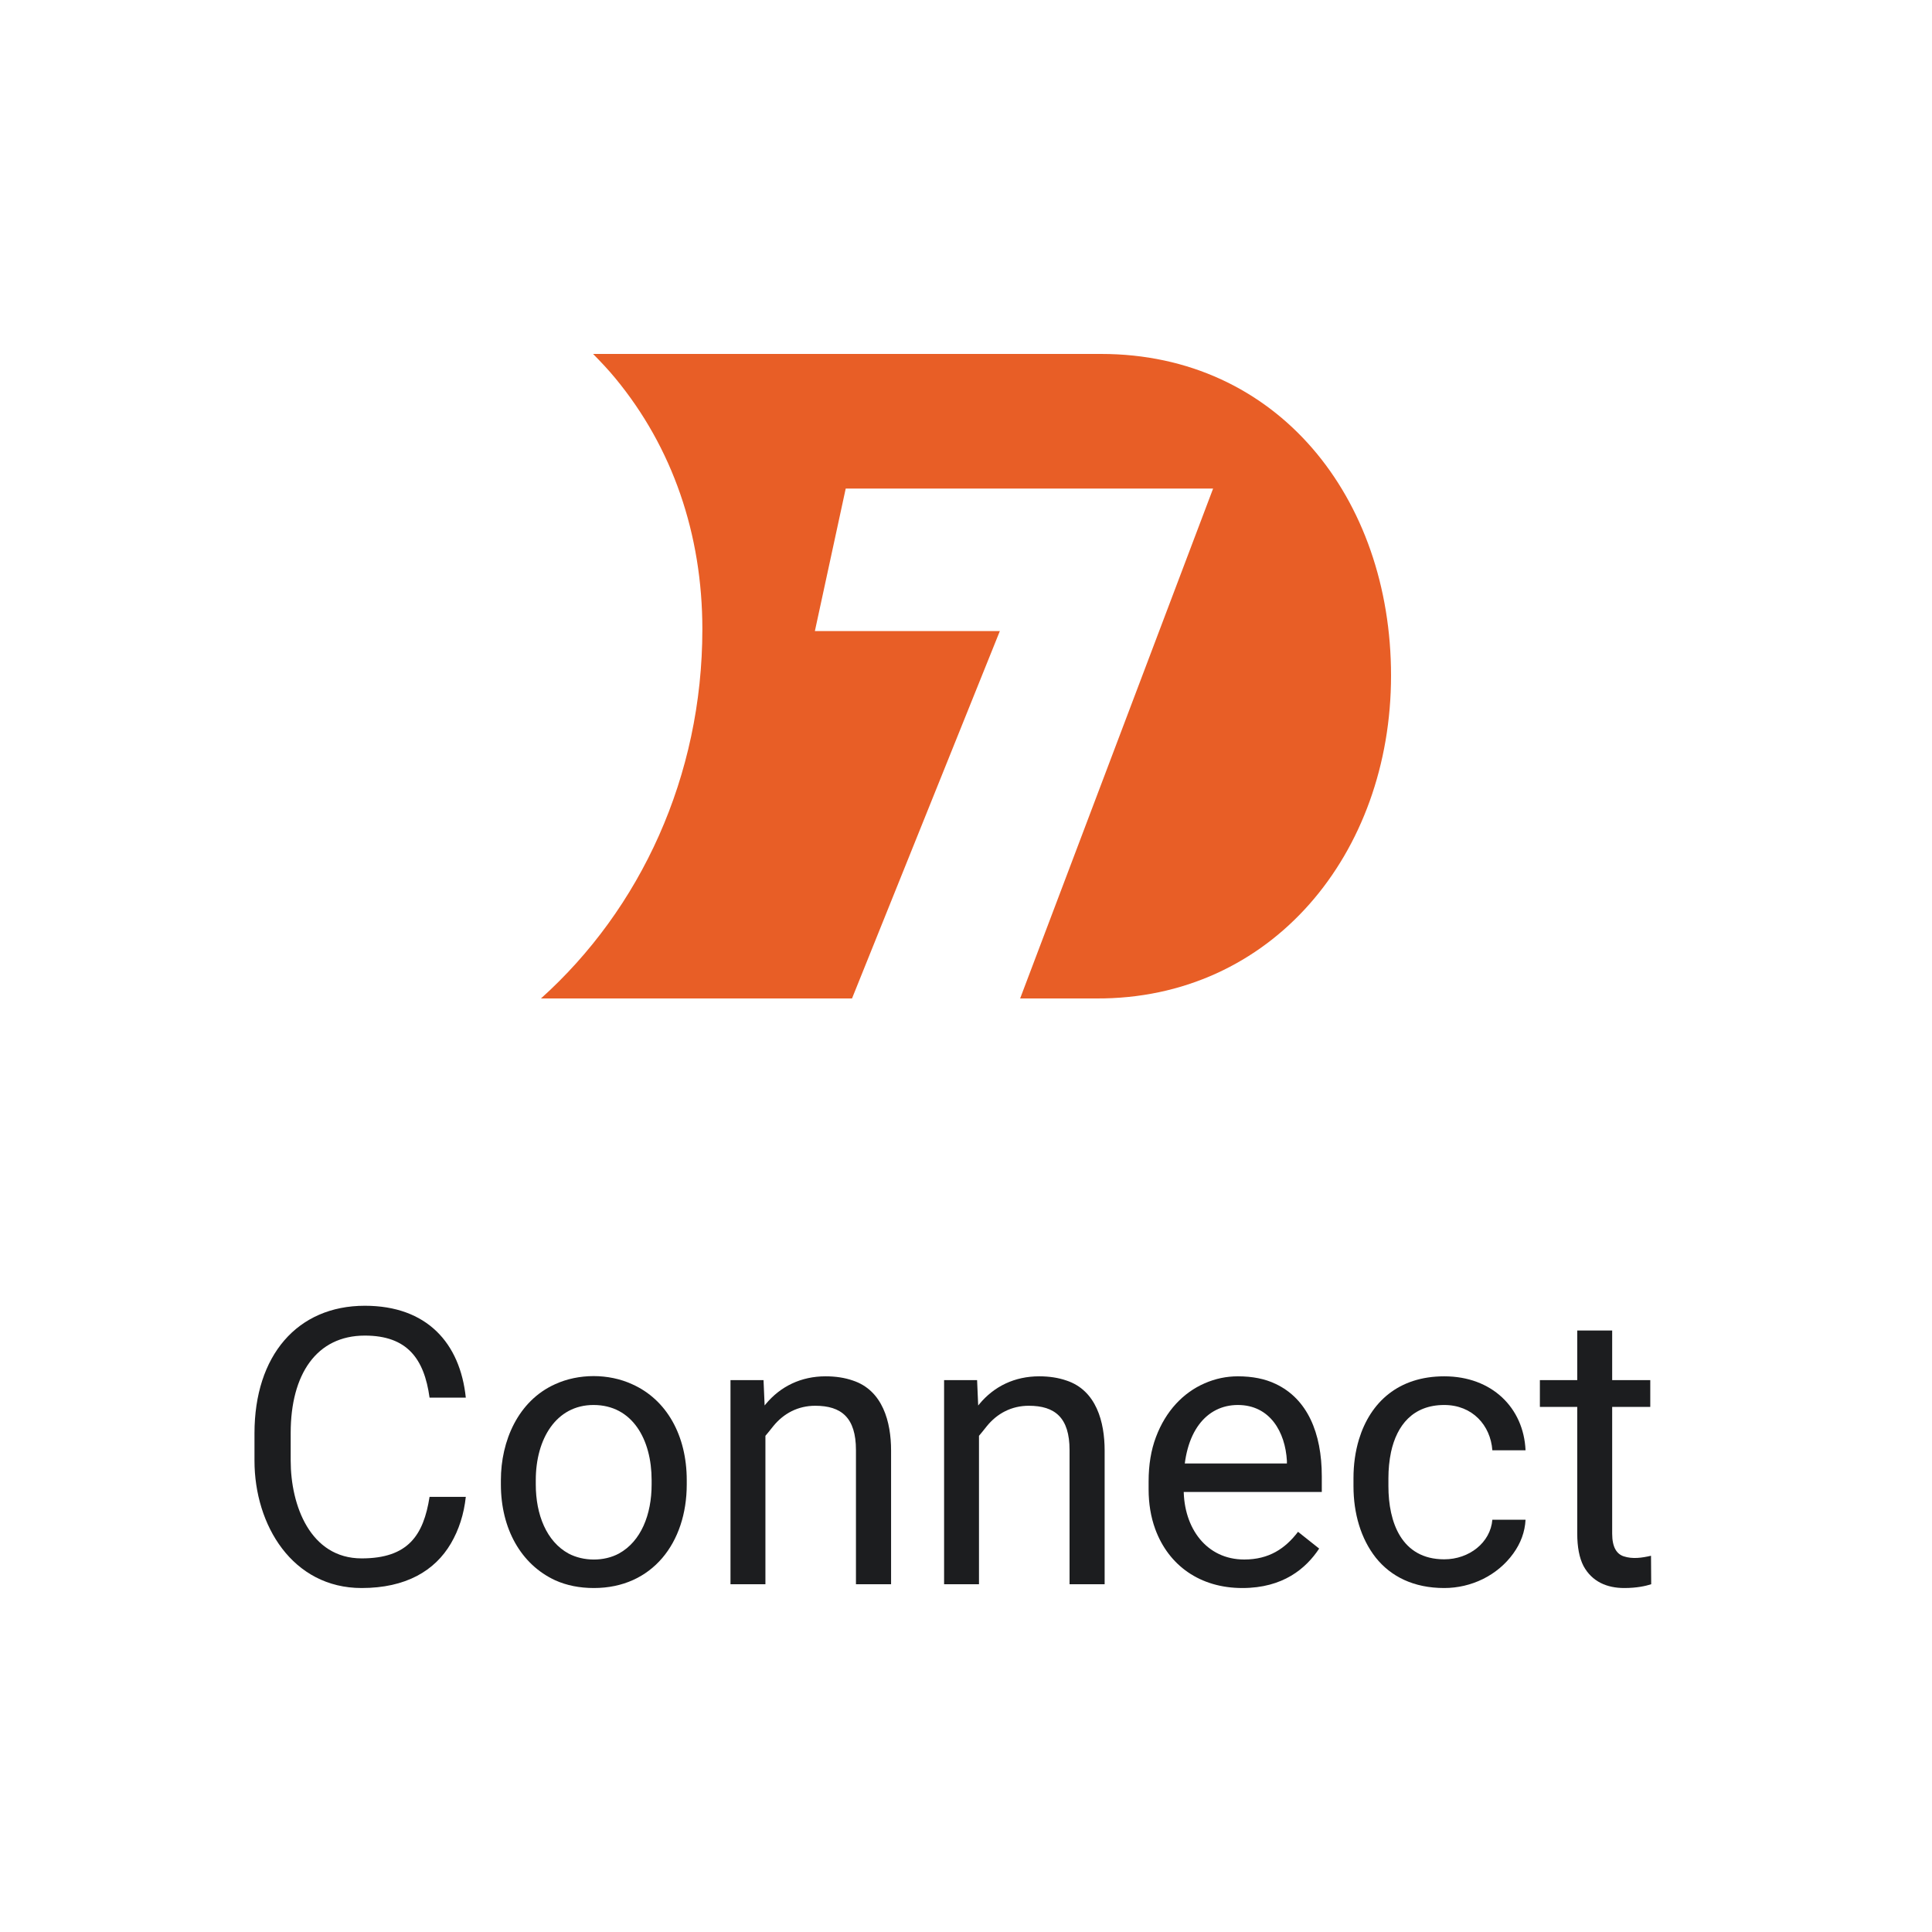 <svg width="50" height="50" viewBox="0 0 50 50" fill="none" xmlns="http://www.w3.org/2000/svg">
<path d="M28.497 9.16H15.349C15.548 9.363 15.748 9.573 15.929 9.794C17.401 11.578 18.177 13.819 18.177 16.285C18.177 20.093 16.575 23.527 14 25.84H22.05L25.876 16.332H21.089L21.887 12.644H31.395L26.401 25.84H28.36C32.918 25.869 36 22.083 36 17.485C36 12.887 33.063 9.16 28.494 9.16" fill="#E85E26"/>
<path d="M42.709 35.717V36.41H39.852V35.717H42.709ZM40.819 34.433H41.723V39.691C41.723 40.05 41.845 40.219 42.02 40.277C42.252 40.354 42.497 40.316 42.728 40.263L42.733 41C42.592 41.045 42.364 41.098 42.035 41.098C41.592 41.098 41.202 40.937 40.98 40.526C40.873 40.318 40.819 40.038 40.819 39.687V34.433Z" fill="#1C1D1F"/>
<path d="M37.377 40.355C38.024 40.355 38.574 39.92 38.622 39.33H39.481C39.465 39.643 39.359 39.934 39.164 40.204C38.753 40.775 38.075 41.098 37.377 41.098C36.586 41.098 35.997 40.802 35.605 40.312C35.219 39.822 35.028 39.168 35.028 38.461V38.256C35.028 37.901 35.075 37.566 35.17 37.25C35.465 36.286 36.195 35.619 37.377 35.619C38.612 35.619 39.432 36.435 39.481 37.533H38.622C38.574 36.884 38.104 36.361 37.377 36.361C36.564 36.361 36.15 36.889 36 37.577C35.954 37.798 35.932 38.025 35.932 38.256V38.461C35.932 39.39 36.266 40.355 37.377 40.355Z" fill="#1C1D1F"/>
<path d="M32.152 41.098C31.055 41.098 30.241 40.513 29.896 39.569C29.783 39.257 29.726 38.915 29.726 38.544V38.339C29.726 37.909 29.789 37.527 29.916 37.191C30.17 36.514 30.622 36.041 31.176 35.8C31.453 35.679 31.739 35.619 32.035 35.619C32.413 35.619 32.738 35.684 33.012 35.815C33.834 36.202 34.208 37.083 34.208 38.207V38.612H30.263V37.875H33.305V37.807C33.263 37.06 32.867 36.361 32.035 36.361C31.22 36.361 30.634 37.06 30.634 38.339V38.544C30.634 39.548 31.224 40.36 32.201 40.36C32.839 40.36 33.261 40.079 33.593 39.643L34.14 40.077C33.799 40.593 33.205 41.098 32.152 41.098Z" fill="#1C1D1F"/>
<path d="M25.336 36.845V41H24.433V35.717H25.287L25.336 36.845ZM25.346 36.337C25.726 35.878 26.26 35.619 26.894 35.619C27.154 35.619 27.388 35.655 27.597 35.727C28.375 35.982 28.588 36.805 28.588 37.538V41H27.68V37.528C27.68 36.687 27.301 36.381 26.625 36.381C26.179 36.381 25.805 36.579 25.536 36.913C24.328 38.453 24.653 37.173 25.346 36.337Z" fill="#1C1D1F"/>
<path d="M19.809 36.845V41H18.905V35.717H19.76L19.809 36.845ZM19.818 36.337C20.199 35.878 20.733 35.619 21.366 35.619C21.627 35.619 21.861 35.655 22.069 35.727C22.848 35.982 23.061 36.805 23.061 37.538V41H22.152V37.528C22.152 36.687 21.774 36.381 21.098 36.381C20.652 36.381 20.278 36.579 20.009 36.913C18.801 38.453 19.126 37.173 19.818 36.337Z" fill="#1C1D1F"/>
<path d="M12.963 38.417V38.305C12.963 37.3 13.402 36.258 14.364 35.824C14.974 35.543 15.751 35.543 16.361 35.824C17.256 36.223 17.773 37.155 17.773 38.305V38.417C17.773 39.925 16.88 41.098 15.37 41.098C14.999 41.098 14.665 41.031 14.369 40.898C13.48 40.487 12.963 39.559 12.963 38.417ZM13.866 38.305V38.417C13.866 39.203 14.145 39.892 14.711 40.204C15.099 40.411 15.633 40.415 16.02 40.204C16.589 39.89 16.864 39.199 16.864 38.417V38.305C16.864 37.257 16.369 36.361 15.36 36.361C14.394 36.361 13.866 37.238 13.866 38.305Z" fill="#1C1D1F"/>
<path d="M11.117 38.739H12.055C12.006 39.188 11.877 39.59 11.669 39.945C11.253 40.654 10.501 41.098 9.359 41.098C7.571 41.098 6.586 39.474 6.586 37.802V37.094C6.586 35.081 7.694 33.793 9.442 33.793C11.052 33.793 11.908 34.762 12.055 36.171H11.117C10.979 35.168 10.542 34.565 9.442 34.565C8.194 34.565 7.523 35.564 7.523 37.084V37.802C7.523 38.959 8.029 40.331 9.359 40.331C10.563 40.331 10.961 39.732 11.117 38.739Z" fill="#1C1D1F"/>
</svg>
